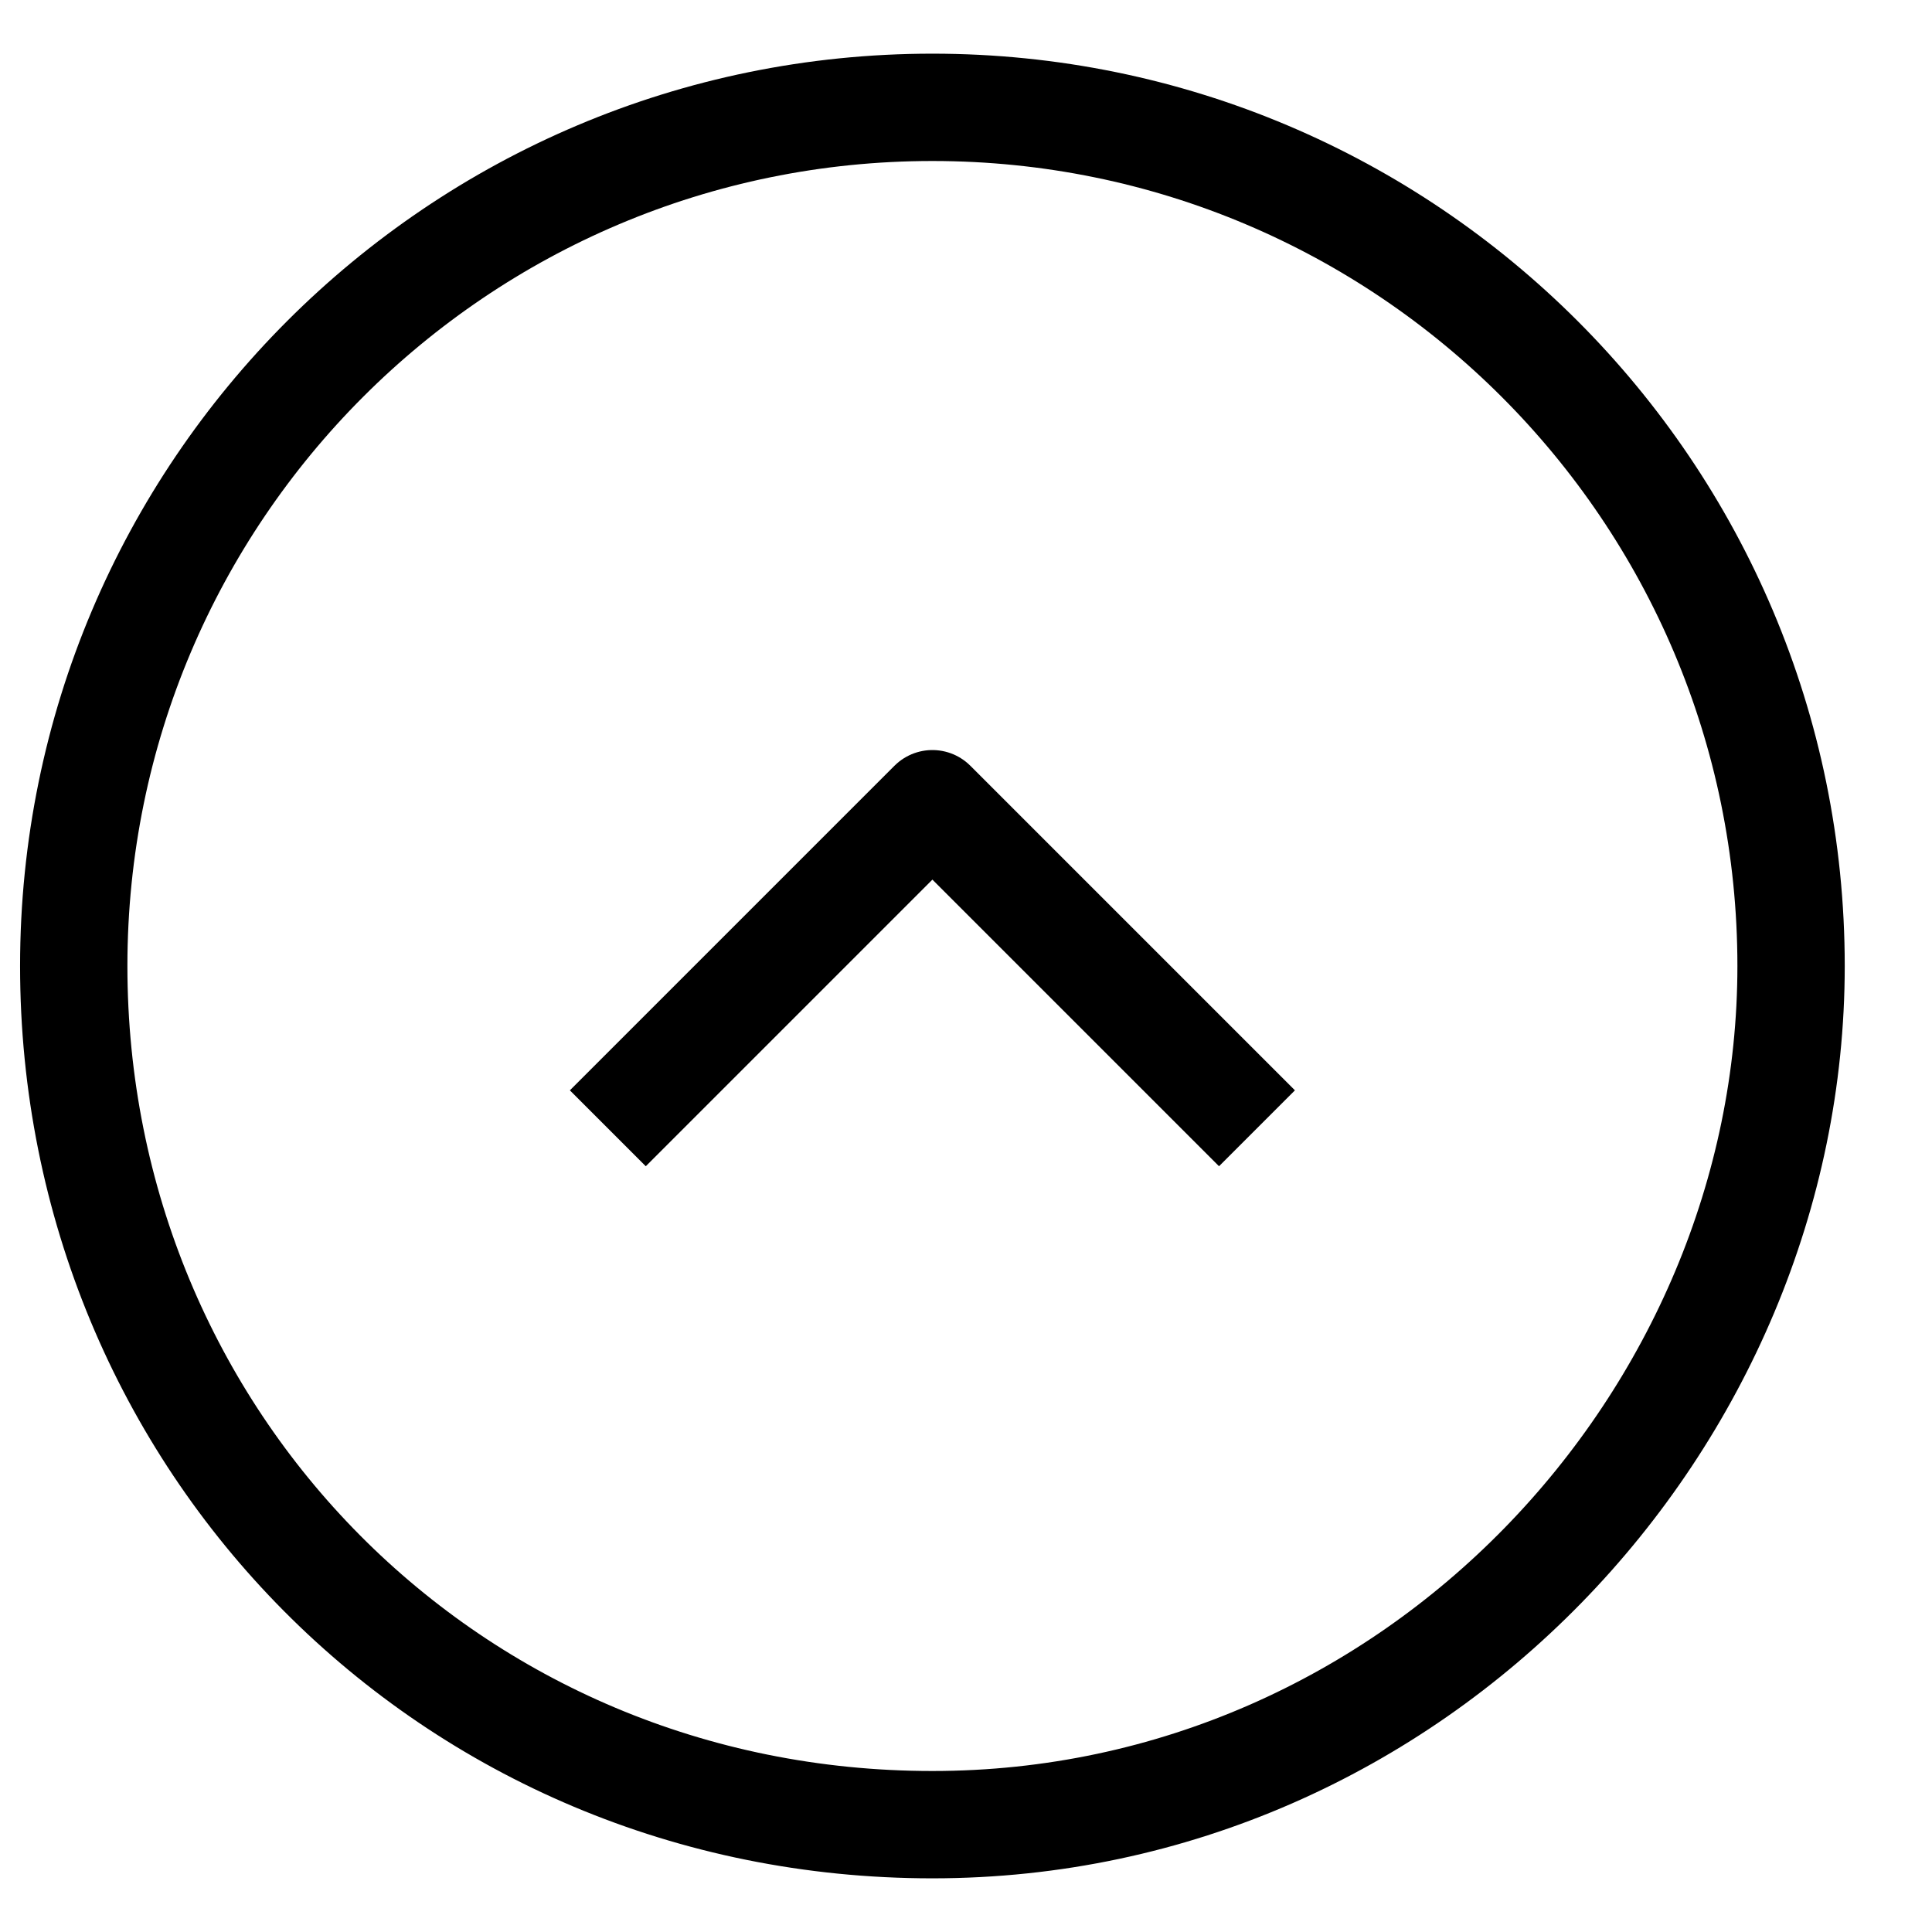 <svg width="18" height="18" viewBox="0 0 18 18" fill="none" xmlns="http://www.w3.org/2000/svg">
<path d="M16.687 9C16.687 4.582 13.105 1 8.687 1C4.269 1 0.687 4.582 0.687 9C0.687 13.418 4.187 17 8.687 17C13.187 17 16.687 13.229 16.687 9Z" stroke="black"/>
<path d="M5.663 10.512L8.687 7.488L11.711 10.512" stroke="black" stroke-linejoin="round"/>
</svg>
